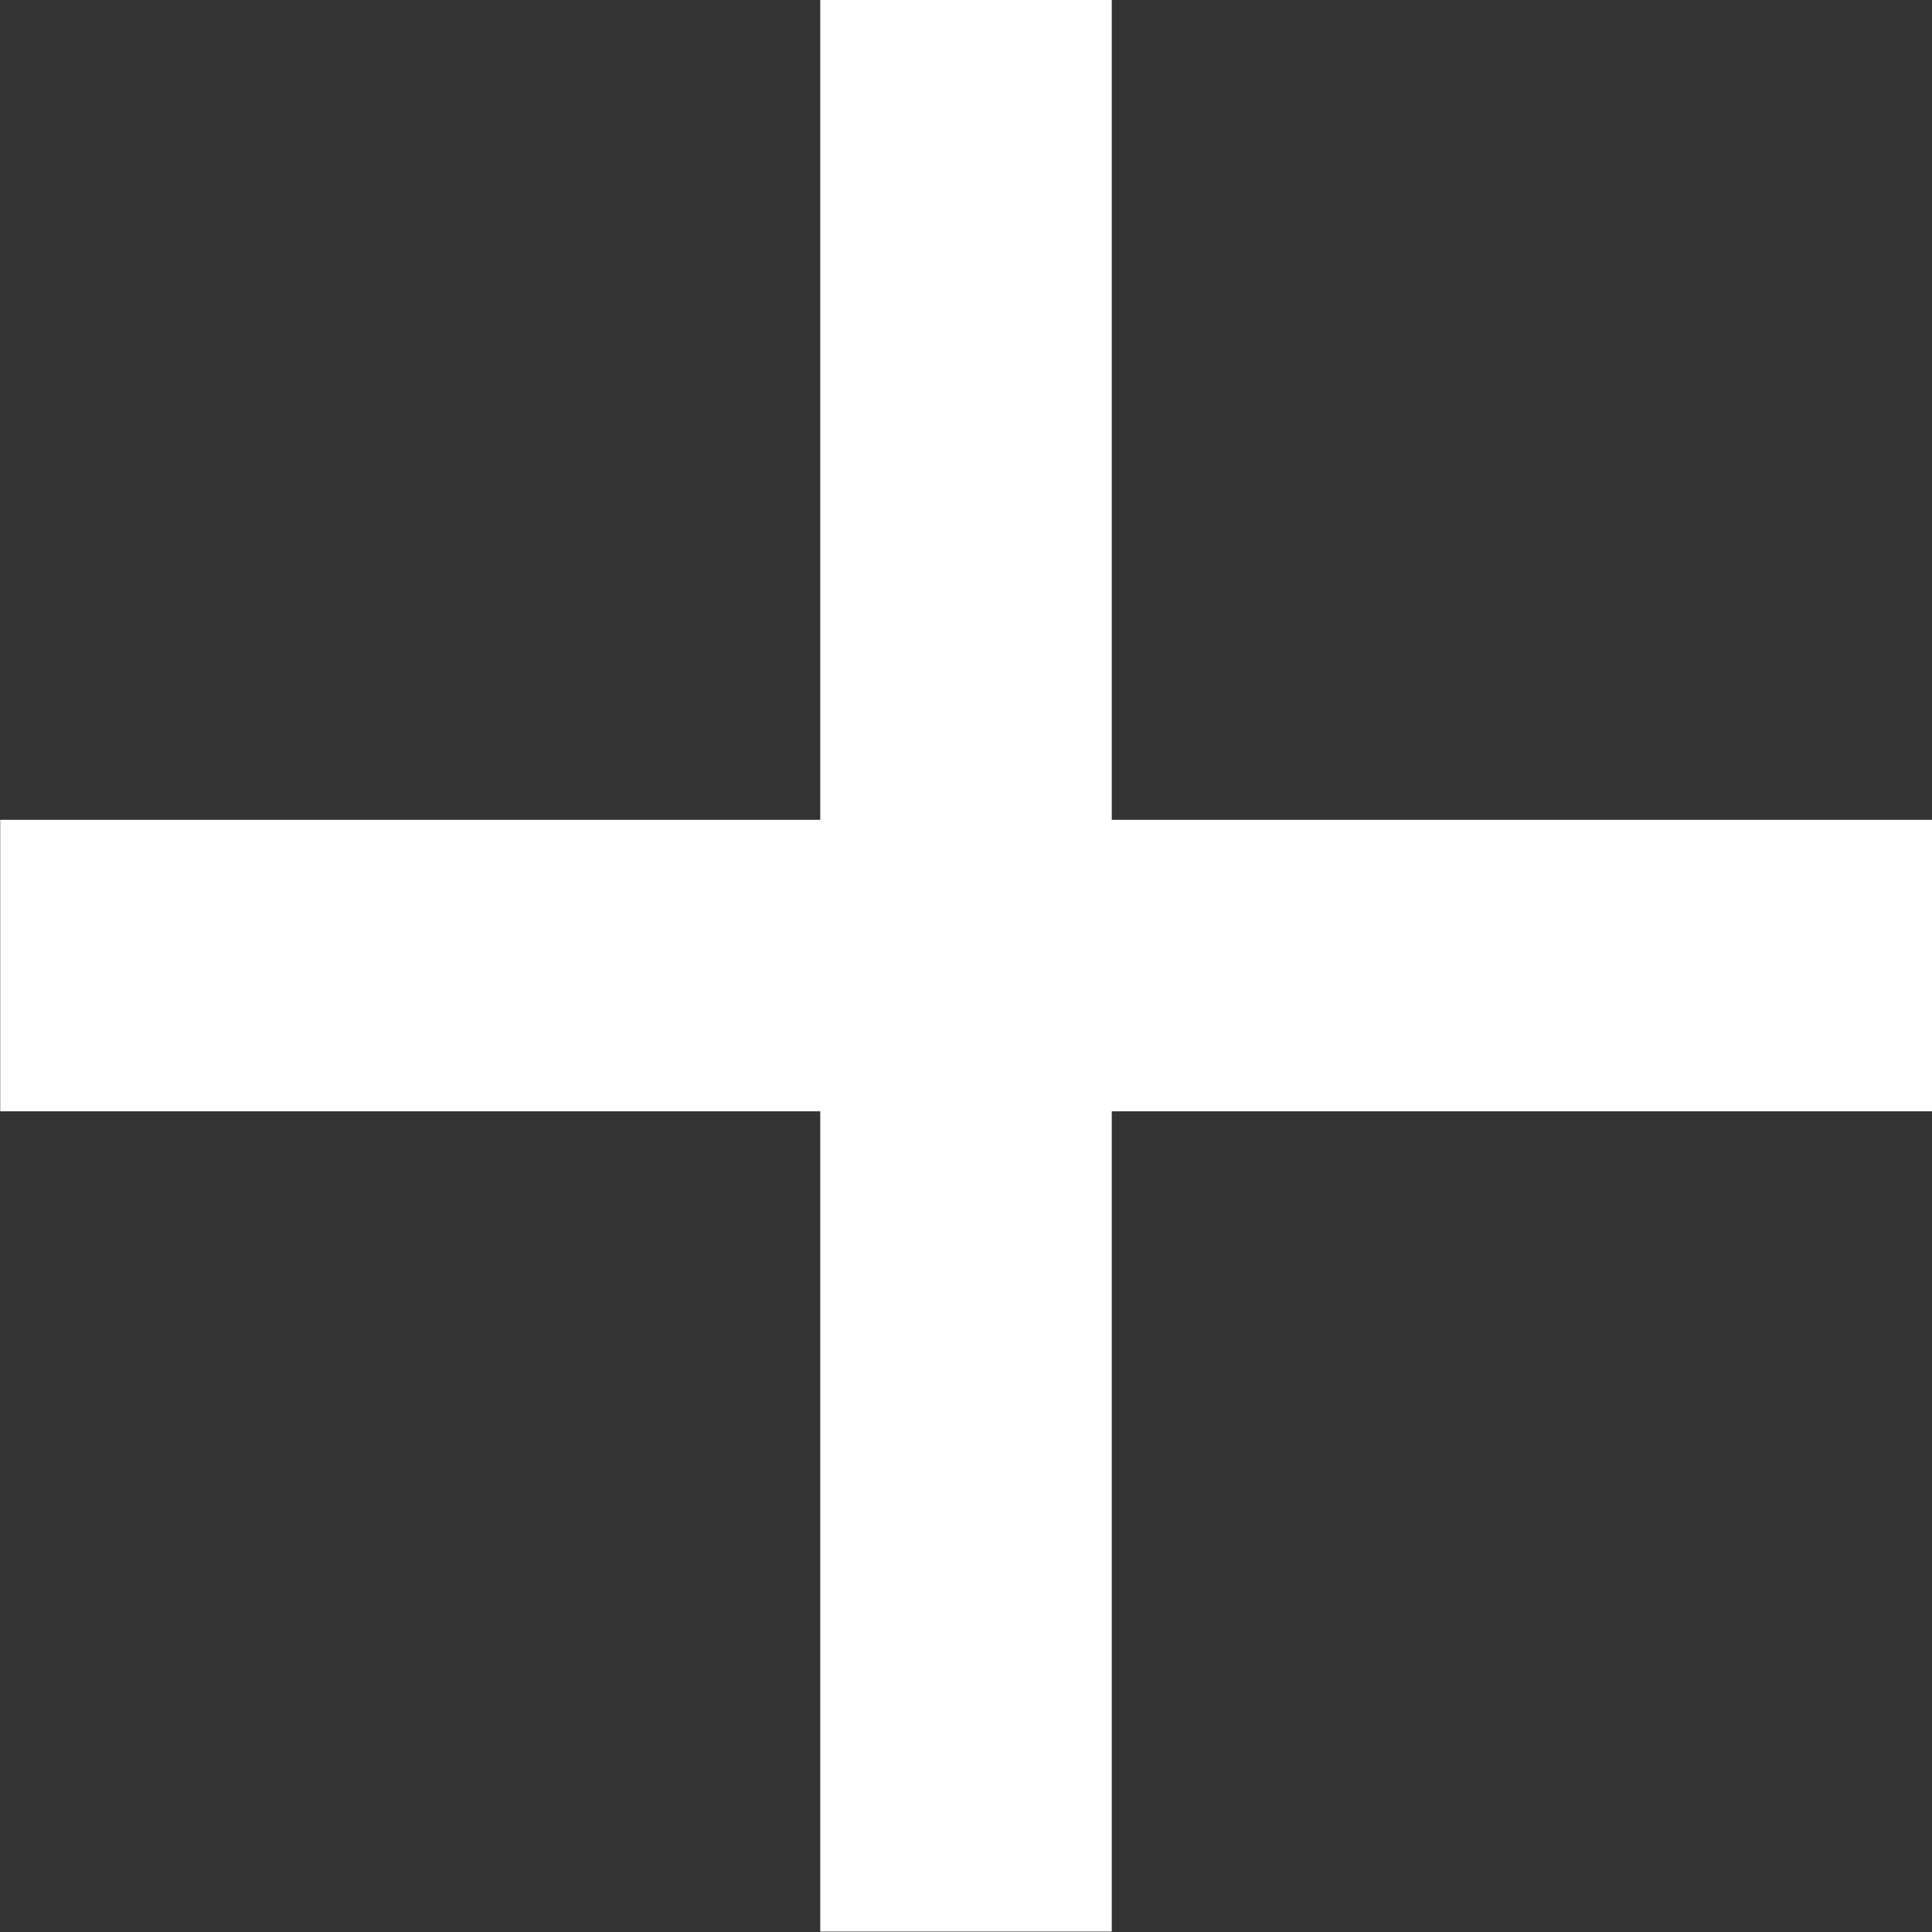<svg xmlns="http://www.w3.org/2000/svg" width="9" height="9" viewBox="0 0 9 9">
  <rect x="0" y="0" width="9" height="9" fill="#333333" stroke="none"/>
  <g id="Group_516" data-name="Group 516" transform="translate(-464.116 -2186.182)">
    <path id="Path_2219" data-name="Path 2219" d="M-13.272-7.559h9V-8.917h-9Z" transform="translate(477.389 2198.918)" fill="#fff"/>
    <path id="Path_2220" data-name="Path 2220" d="M-13.272-7.559h9V-8.917h-9Z" transform="translate(460.378 2199.452) rotate(90)" fill="#fff"/>
  </g>
</svg>
